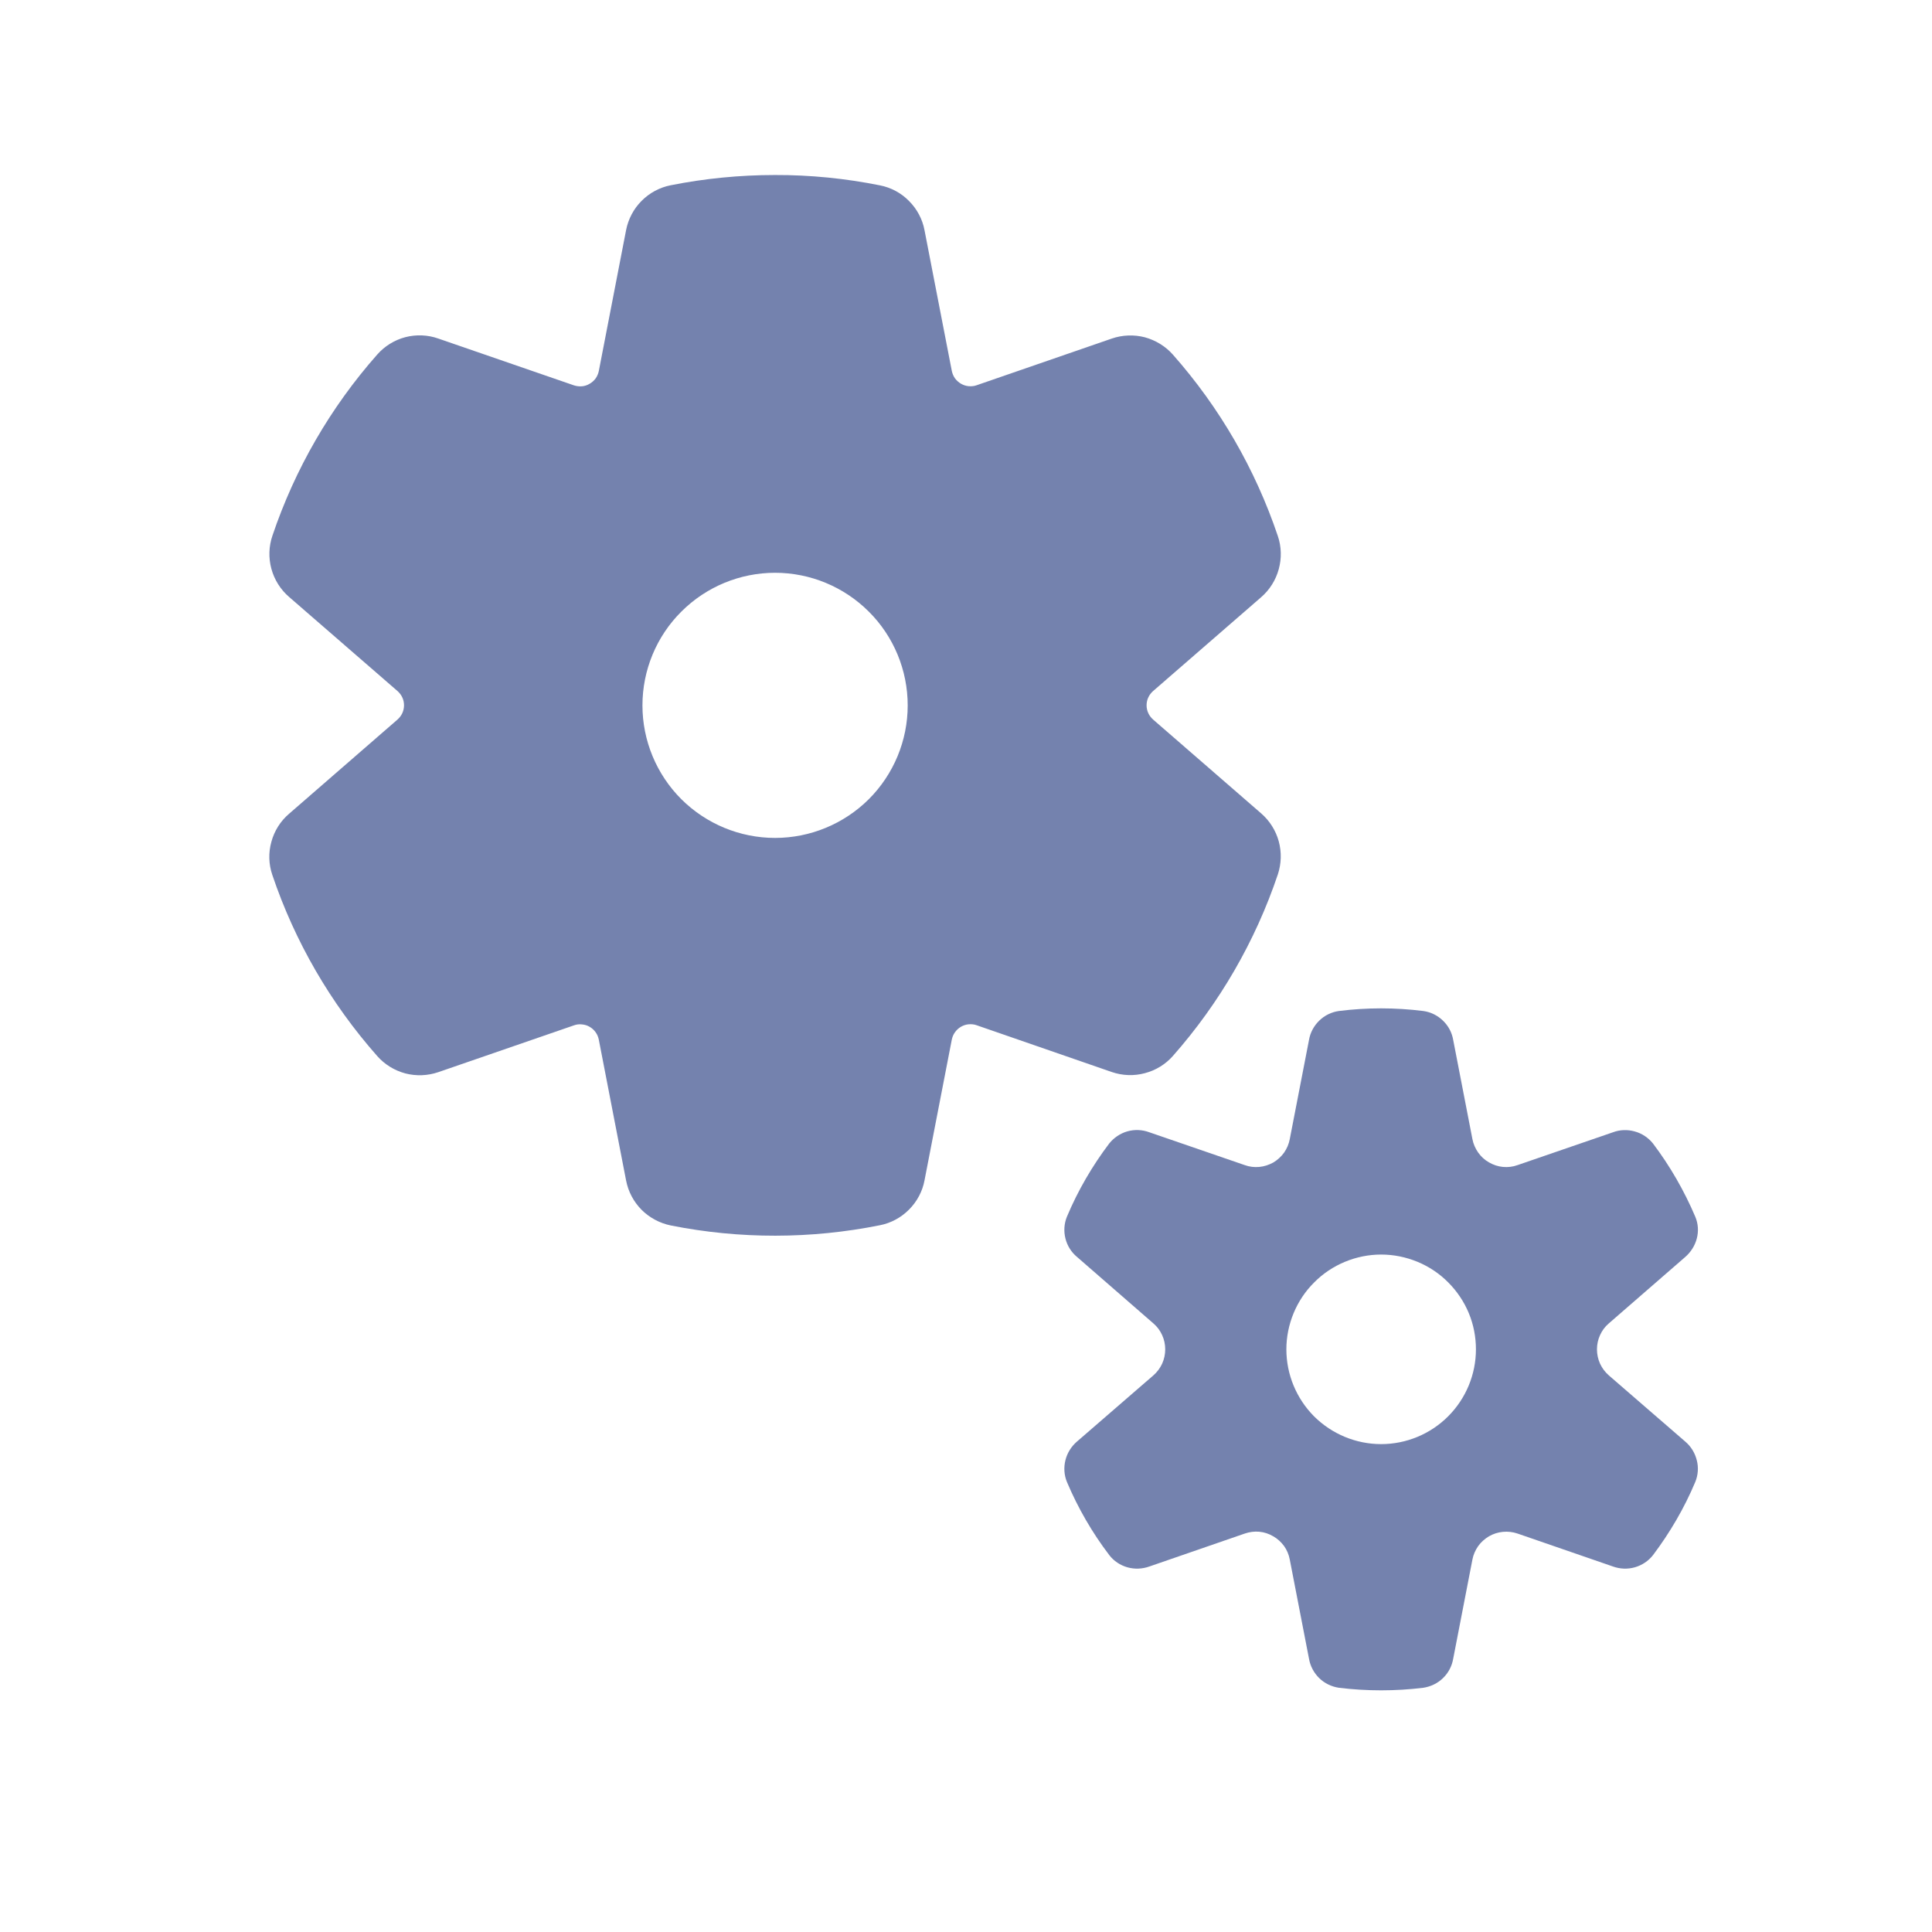 <svg width="17" height="17" viewBox="0 0 17 17" fill="none" xmlns="http://www.w3.org/2000/svg">
<path d="M6.819 1.54C6.506 1.54 6.199 1.571 5.902 1.63C5.805 1.649 5.715 1.697 5.645 1.768C5.575 1.838 5.528 1.928 5.509 2.025L5.269 3.265C5.264 3.288 5.255 3.31 5.241 3.33C5.227 3.349 5.209 3.365 5.188 3.377C5.168 3.389 5.145 3.397 5.121 3.399C5.097 3.401 5.073 3.398 5.051 3.391L3.857 2.979C3.764 2.946 3.662 2.942 3.566 2.967C3.471 2.992 3.384 3.046 3.319 3.12C2.908 3.585 2.595 4.127 2.397 4.714C2.365 4.808 2.362 4.909 2.388 5.005C2.414 5.101 2.468 5.187 2.543 5.252L3.497 6.08C3.515 6.096 3.53 6.115 3.54 6.137C3.55 6.158 3.555 6.182 3.555 6.206C3.555 6.23 3.55 6.253 3.54 6.275C3.53 6.297 3.515 6.316 3.497 6.332L2.543 7.161C2.468 7.225 2.414 7.311 2.388 7.407C2.361 7.503 2.364 7.604 2.396 7.698C2.594 8.285 2.908 8.827 3.319 9.292C3.384 9.366 3.47 9.419 3.566 9.445C3.662 9.47 3.763 9.466 3.857 9.434L5.051 9.022C5.073 9.014 5.097 9.011 5.121 9.014C5.145 9.016 5.168 9.023 5.188 9.035C5.209 9.047 5.227 9.063 5.241 9.083C5.255 9.102 5.264 9.124 5.269 9.148L5.509 10.387C5.528 10.485 5.575 10.574 5.645 10.645C5.715 10.715 5.805 10.763 5.902 10.783C6.51 10.904 7.136 10.903 7.743 10.781C7.84 10.762 7.93 10.713 7.999 10.643C8.069 10.573 8.117 10.483 8.135 10.386L8.375 9.148C8.38 9.124 8.389 9.102 8.403 9.083C8.417 9.063 8.435 9.047 8.455 9.035C8.476 9.023 8.499 9.015 8.523 9.013C8.547 9.011 8.571 9.013 8.593 9.021L9.783 9.433C9.877 9.465 9.978 9.469 10.074 9.443C10.17 9.418 10.256 9.365 10.321 9.291C10.732 8.825 11.046 8.282 11.244 7.694C11.275 7.6 11.278 7.499 11.252 7.403C11.226 7.308 11.172 7.222 11.097 7.157L10.147 6.332C10.129 6.316 10.114 6.297 10.104 6.275C10.094 6.253 10.089 6.23 10.089 6.206C10.089 6.182 10.094 6.158 10.104 6.137C10.114 6.115 10.129 6.096 10.147 6.08L11.097 5.255C11.172 5.19 11.226 5.104 11.252 5.008C11.278 4.913 11.276 4.811 11.244 4.717C11.046 4.129 10.732 3.586 10.321 3.121C10.256 3.047 10.169 2.994 10.074 2.968C9.978 2.943 9.876 2.947 9.783 2.979L8.593 3.39C8.571 3.398 8.547 3.4 8.523 3.398C8.499 3.396 8.476 3.388 8.455 3.376C8.435 3.364 8.417 3.348 8.403 3.329C8.389 3.309 8.38 3.287 8.375 3.263L8.135 2.026C8.117 1.929 8.069 1.839 7.999 1.769C7.93 1.698 7.84 1.65 7.743 1.631C7.439 1.57 7.13 1.539 6.819 1.54ZM5.653 6.207C5.653 5.897 5.776 5.6 5.995 5.382C6.214 5.163 6.511 5.04 6.82 5.04C7.129 5.04 7.426 5.163 7.645 5.382C7.864 5.6 7.987 5.897 7.987 6.207C7.987 6.516 7.864 6.813 7.645 7.032C7.426 7.25 7.129 7.373 6.82 7.373C6.511 7.373 6.214 7.25 5.995 7.032C5.776 6.813 5.653 6.516 5.653 6.207ZM9.76 10.062C9.801 10.011 9.857 9.973 9.92 9.955C9.984 9.937 10.051 9.94 10.113 9.963L10.953 10.252C10.994 10.267 11.037 10.272 11.081 10.268C11.124 10.264 11.166 10.25 11.204 10.229C11.241 10.207 11.274 10.177 11.299 10.142C11.324 10.106 11.341 10.066 11.349 10.023L11.518 9.151C11.529 9.086 11.561 9.027 11.608 8.981C11.655 8.935 11.716 8.905 11.781 8.896C12.028 8.865 12.277 8.865 12.524 8.896C12.589 8.905 12.65 8.935 12.697 8.981C12.745 9.027 12.776 9.086 12.787 9.151L12.956 10.023C12.964 10.066 12.982 10.106 13.007 10.142C13.032 10.177 13.064 10.207 13.102 10.228C13.14 10.25 13.181 10.264 13.225 10.268C13.268 10.272 13.312 10.267 13.353 10.252L14.193 9.963C14.254 9.94 14.322 9.938 14.385 9.956C14.448 9.973 14.504 10.011 14.545 10.062C14.694 10.259 14.819 10.476 14.917 10.706C14.97 10.831 14.93 10.973 14.828 11.061L14.156 11.645C14.123 11.673 14.097 11.708 14.079 11.748C14.061 11.787 14.052 11.83 14.052 11.873C14.052 11.916 14.061 11.959 14.079 11.999C14.097 12.038 14.123 12.073 14.156 12.102L14.828 12.684C14.879 12.727 14.914 12.784 14.93 12.848C14.947 12.912 14.942 12.979 14.917 13.04C14.82 13.271 14.694 13.486 14.545 13.684C14.504 13.736 14.448 13.773 14.385 13.791C14.322 13.809 14.254 13.806 14.193 13.784L13.353 13.494C13.312 13.48 13.268 13.475 13.225 13.479C13.182 13.483 13.14 13.496 13.102 13.518C13.065 13.54 13.032 13.569 13.007 13.604C12.982 13.64 12.964 13.68 12.956 13.723L12.787 14.595C12.776 14.66 12.745 14.72 12.697 14.766C12.65 14.812 12.589 14.841 12.524 14.851C12.277 14.881 12.028 14.881 11.781 14.851C11.716 14.841 11.655 14.812 11.608 14.766C11.561 14.72 11.529 14.66 11.518 14.595L11.349 13.723C11.341 13.68 11.324 13.639 11.299 13.604C11.273 13.569 11.241 13.539 11.203 13.518C11.166 13.496 11.124 13.482 11.081 13.478C11.037 13.474 10.994 13.48 10.953 13.494L10.113 13.784C10.051 13.806 9.984 13.809 9.92 13.791C9.857 13.773 9.801 13.736 9.761 13.684C9.61 13.486 9.485 13.269 9.388 13.04C9.363 12.979 9.359 12.912 9.375 12.848C9.391 12.784 9.427 12.727 9.477 12.684L10.149 12.102C10.182 12.073 10.208 12.038 10.226 11.999C10.244 11.959 10.253 11.916 10.253 11.873C10.253 11.83 10.244 11.787 10.226 11.748C10.208 11.708 10.182 11.673 10.149 11.645L9.478 11.061C9.427 11.019 9.391 10.962 9.375 10.898C9.359 10.834 9.363 10.767 9.388 10.706C9.485 10.475 9.611 10.259 9.76 10.062ZM12.987 11.873C12.987 11.764 12.966 11.655 12.924 11.554C12.882 11.453 12.82 11.361 12.743 11.284C12.666 11.206 12.574 11.145 12.473 11.103C12.371 11.061 12.263 11.039 12.153 11.039C12.044 11.039 11.935 11.061 11.834 11.103C11.733 11.145 11.641 11.206 11.564 11.284C11.486 11.361 11.425 11.453 11.383 11.554C11.341 11.655 11.319 11.764 11.319 11.873C11.319 12.094 11.407 12.306 11.563 12.463C11.72 12.619 11.932 12.707 12.153 12.707C12.374 12.707 12.586 12.619 12.742 12.463C12.899 12.306 12.987 12.094 12.987 11.873" fill="#7482AE"/>
</svg>
